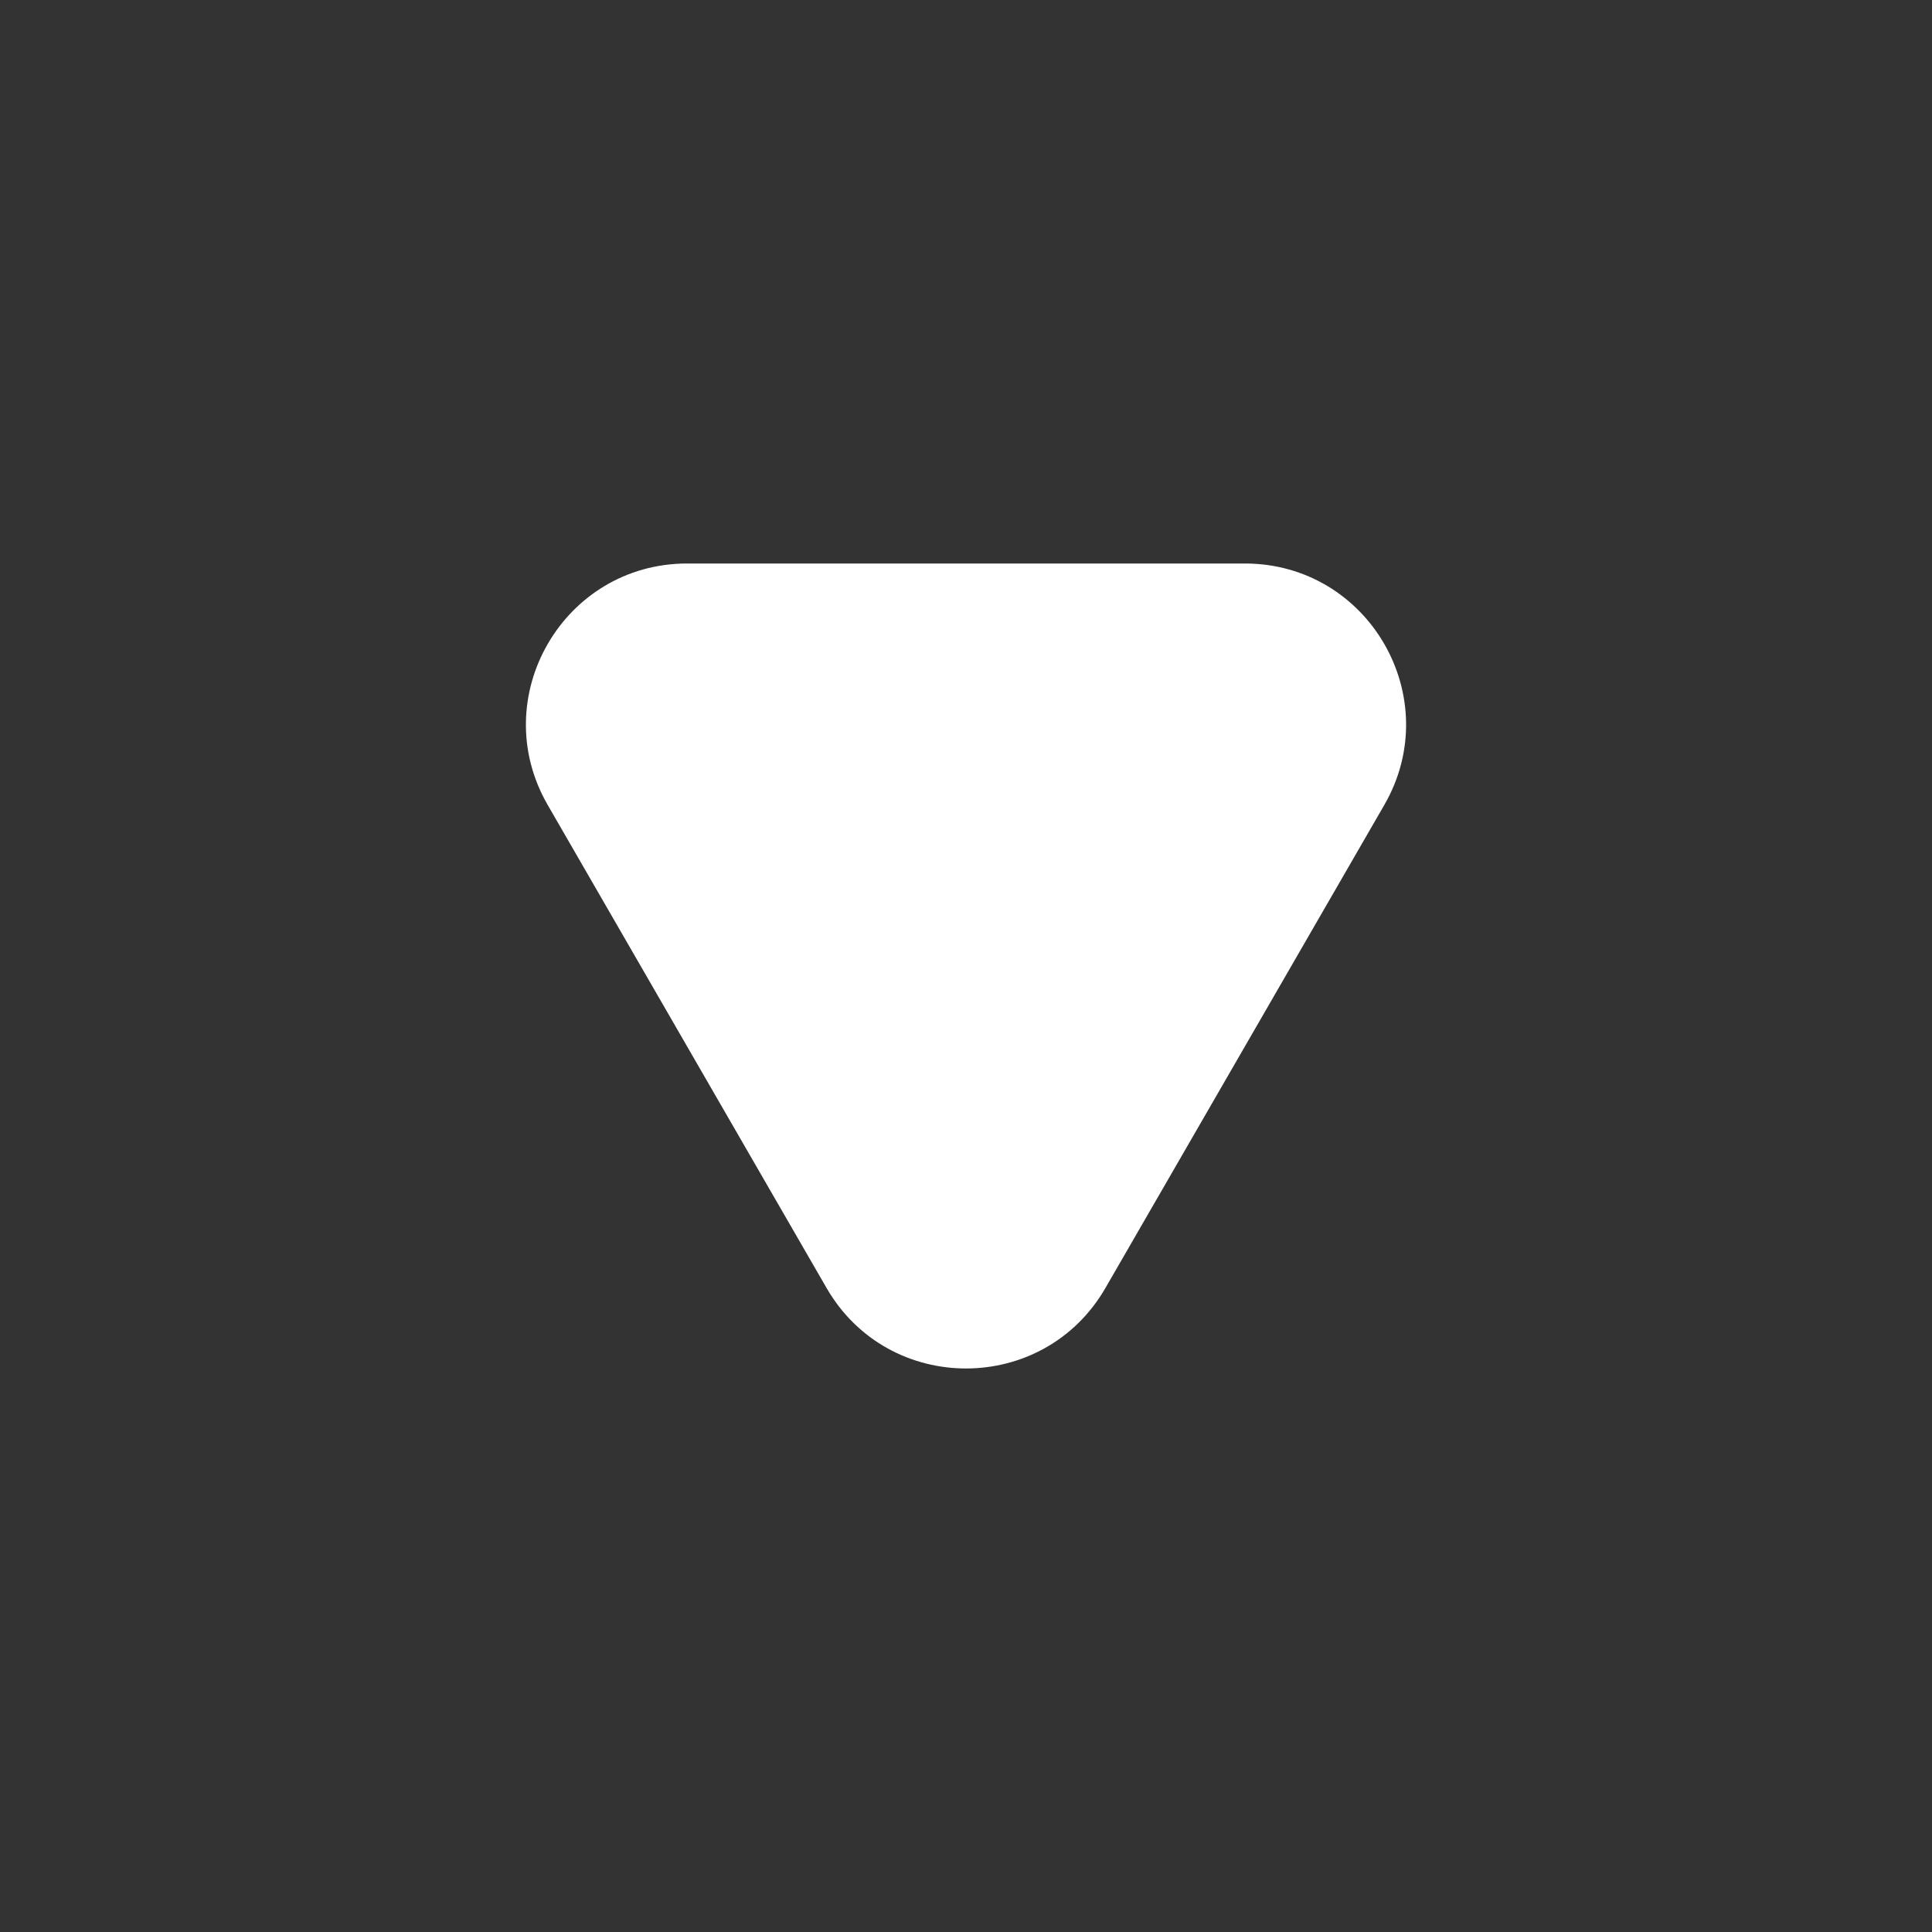 <svg width="24" height="24" viewBox="0 0 24 24" fill="none" xmlns="http://www.w3.org/2000/svg">
<rect x="0" y="0" width="24" height="24" fill="#333333" stroke="none"/>
<path d="M13.732 16C12.962 17.333 11.038 17.333 10.268 16L6.804 10C6.034 8.667 6.996 7 8.536 7L15.464 7C17.004 7 17.966 8.667 17.196 10L13.732 16Z" fill="white"/>
</svg>
